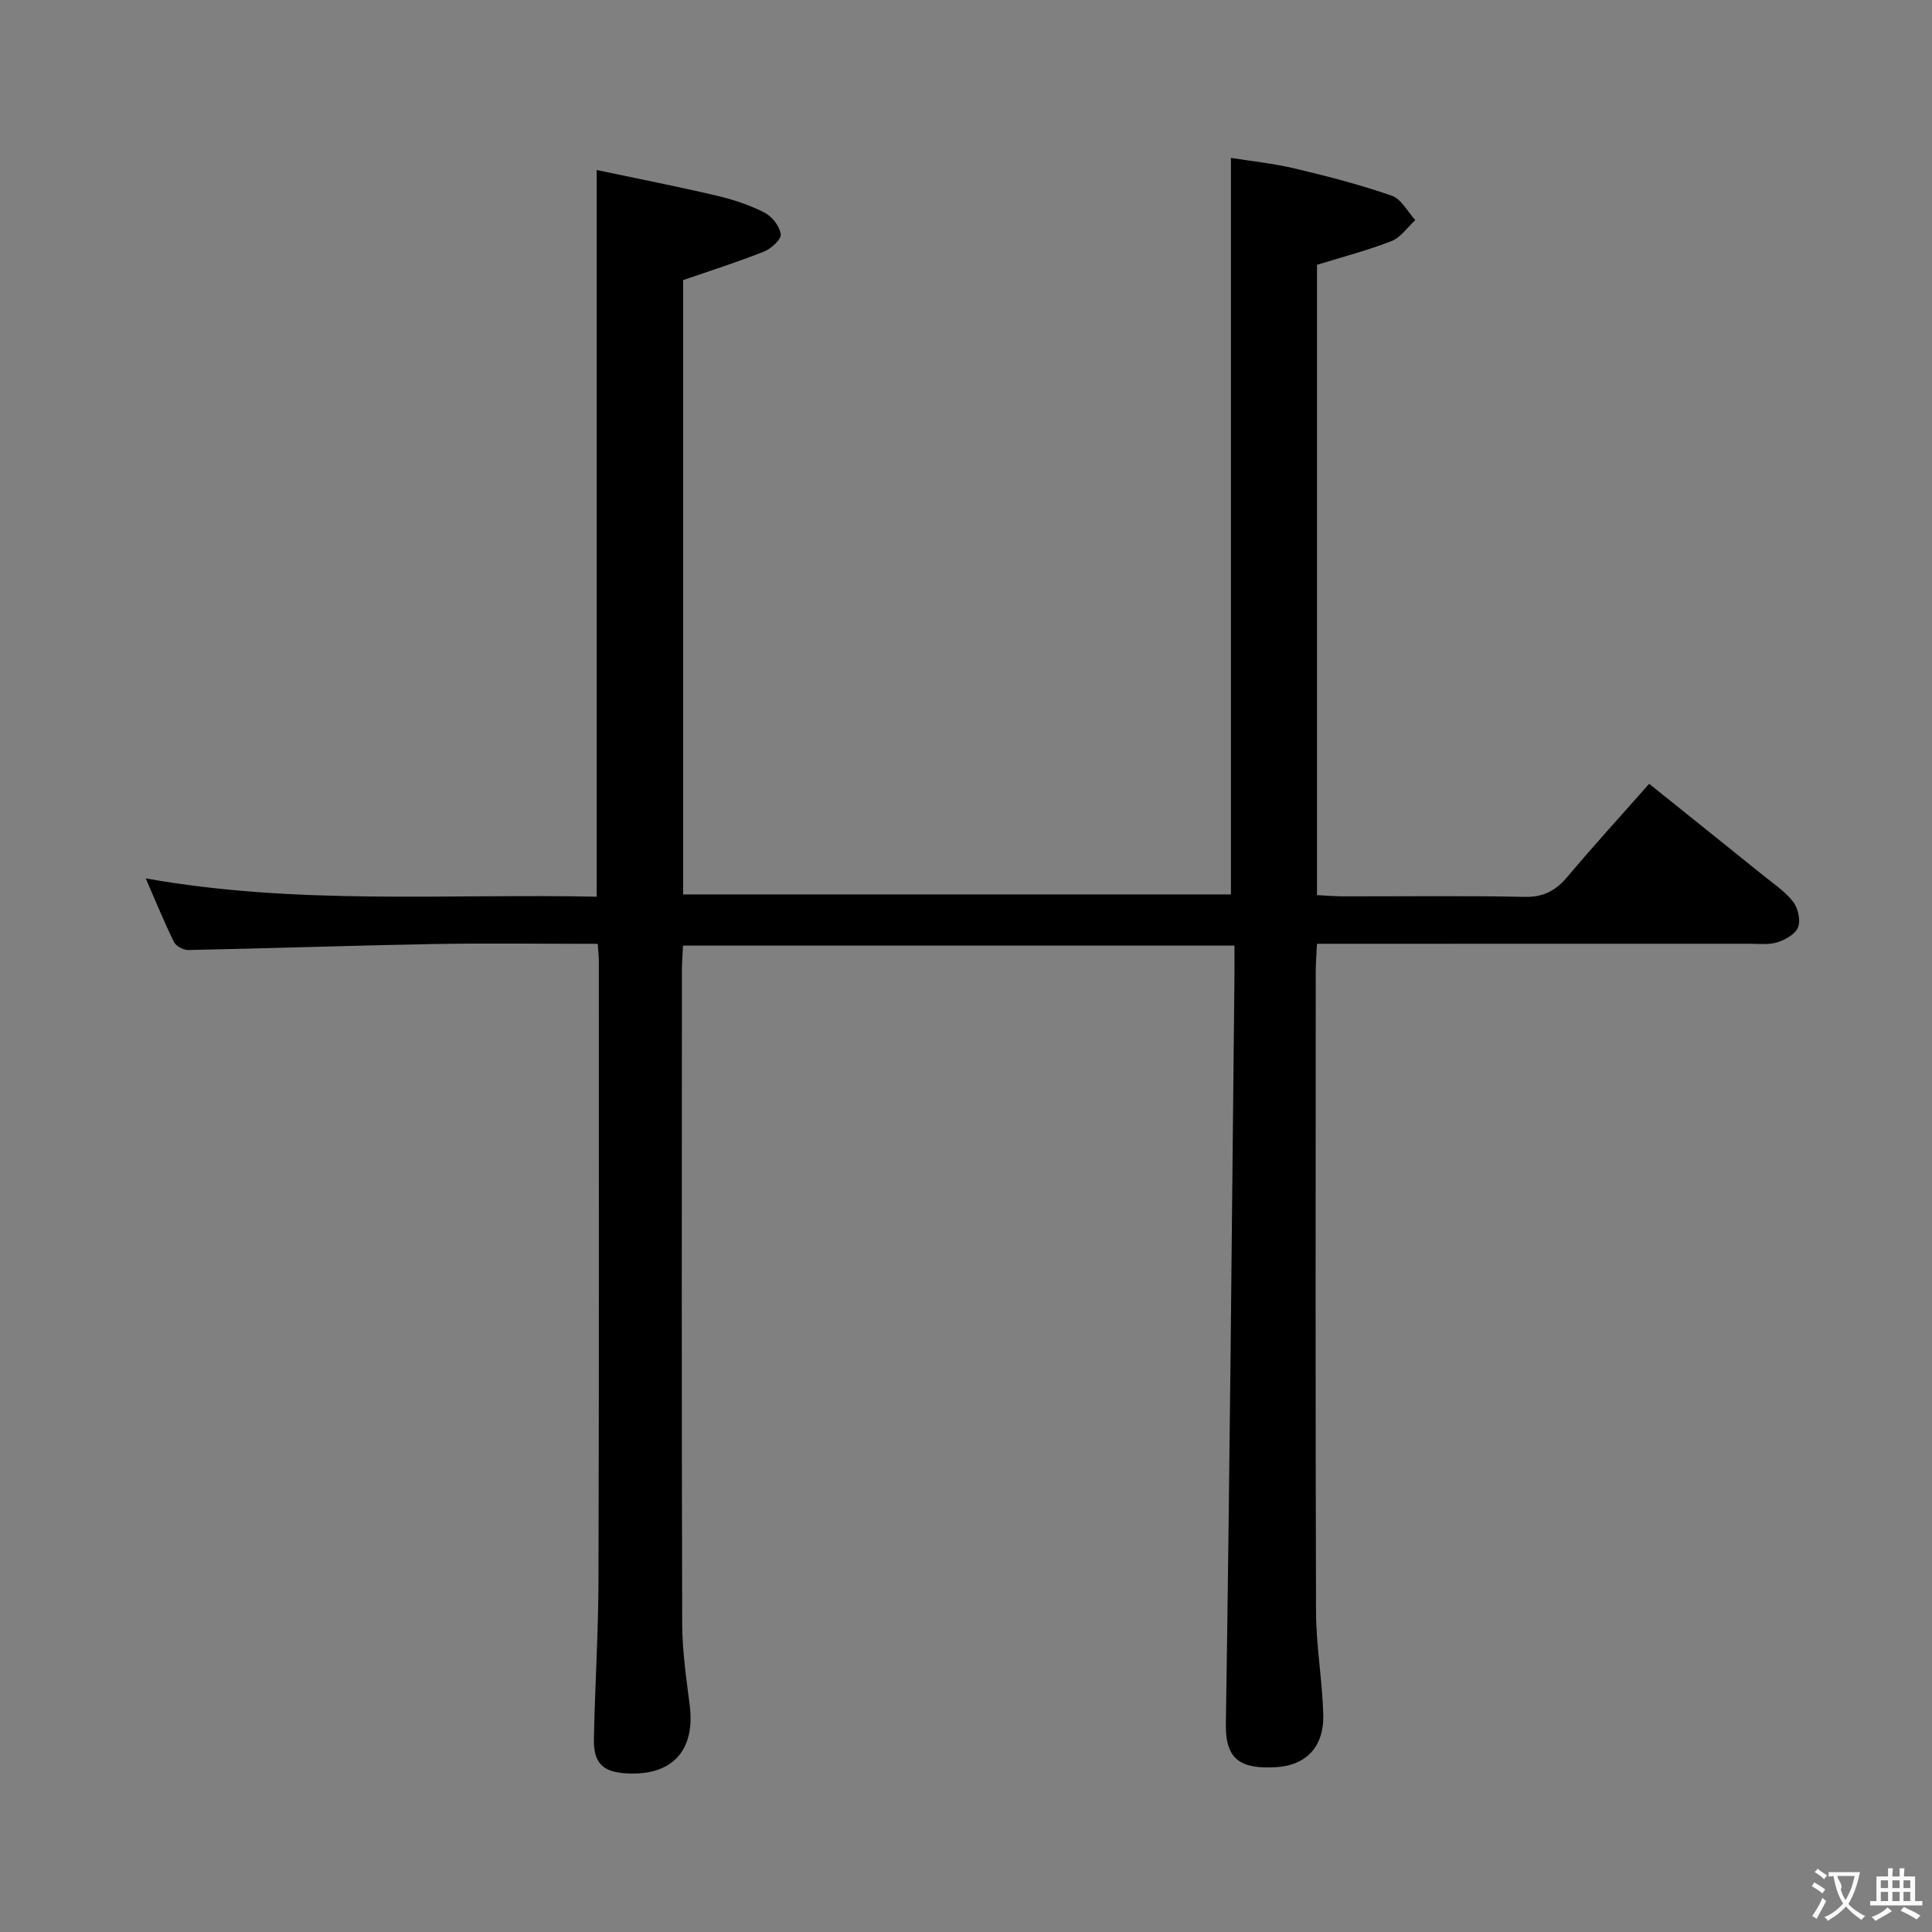 <svg enable-background="new 0 0 400 400" viewBox="0 0 400 400" xmlns="http://www.w3.org/2000/svg"><rect x="0" y="0" width="400" height="400" fill="#808080" stroke="none"/><path d="m123.75 195.41c-11.63 0-22.77-.16-33.91.04-16.96.31-33.92.9-50.88 1.24-1 .02-2.53-.82-2.95-1.68-1.98-4-3.66-8.16-5.84-13.15 31.4 5.6 62.37 3.14 93.37 3.79 0-50.13 0-99.69 0-150.45 8.3 1.75 16.65 3.39 24.92 5.33 3.37.79 6.75 1.92 9.83 3.49 1.55.79 3.13 2.82 3.36 4.47.14 1.05-1.96 2.99-3.44 3.58-5.37 2.14-10.89 3.89-16.77 5.92v127.19h113.41c0-50.51 0-101.04 0-152.49 4.04.65 8.71 1.13 13.24 2.2 6.76 1.6 13.52 3.36 20.07 5.63 1.97.68 3.26 3.31 4.86 5.05-1.62 1.48-2.99 3.58-4.9 4.33-4.91 1.93-10.05 3.26-15.45 4.93v130.49c1.92.1 3.68.26 5.44.26 12.5.02 25-.16 37.49.11 3.94.09 6.49-1.28 8.92-4.16 5.35-6.36 10.96-12.5 16.92-19.25 7.95 6.38 15.69 12.57 23.4 18.79 2.2 1.78 4.64 3.4 6.36 5.57 1.04 1.31 1.63 3.82 1.09 5.3-.52 1.42-2.64 2.63-4.3 3.15-1.84.57-3.96.3-5.96.3-27.66.01-55.33.01-82.99.01-1.96 0-3.93 0-6.37 0-.11 2.24-.26 4.01-.26 5.78-.01 44.16-.08 88.32.06 132.49.02 7.12 1.31 14.24 1.5 21.37.17 6.51-3.46 10.5-9.87 10.84-7.11.38-10.42-1.43-10.3-8.95.8-51.62 1.24-103.25 1.78-154.87.02-1.96 0-3.93 0-6.28-38.21 0-75.94 0-114.17 0-.08 1.83-.23 3.59-.23 5.35-.01 45-.07 89.99.06 134.99.02 5.63.83 11.27 1.55 16.87 1.21 9.41-3.57 14.7-13.05 14.17-4.97-.28-6.88-2.12-6.78-7.21.23-10.98.92-21.95.95-32.93.13-42.66.07-85.32.07-127.99.01-.98-.12-1.97-.23-3.62z" fill="#010000"/><g fill="#fbfafa"><path d="m377.9 391.2c-.2.3-.4.5-.6.8-.7-.6-1.4-1-2.2-1.5.2-.3.4-.5.5-.8.6.4 1.4.8 2.3 1.5zm-1.8 6.1c-.2-.2-.5-.4-.9-.6.4-.6.8-1.2 1.2-1.9s.7-1.3.9-1.9c.3.3.5.5.8.7-.7 1.3-1.4 2.6-2 3.7zm2.2-9c-.3.3-.5.5-.6.8-.6-.6-1.3-1.1-2-1.5.3-.3.5-.5.6-.7.6.5 1.3.9 2 1.4zm.3.2v-.9h2 4.5c-.3 1.3-.6 2.5-1 3.6s-.9 2.1-1.4 3c.4.5 1 1 1.6 1.4s1.2.8 1.9 1.1c-.3.2-.5.4-.8.8-.4-.3-1-.7-1.6-1.2s-1.2-1.1-1.6-1.6c-.5.6-1.1 1.1-1.7 1.6s-1.4.9-2.1 1.4c-.1-.3-.3-.5-.7-.8.6-.2 1.2-.5 1.9-1s1.4-1.1 2-1.8c-.5-.8-.9-1.6-1.2-2.5s-.6-2-.8-3.2c-.4.1-.7.1-1 .1zm2.5 2.7c.3 1 .7 1.7 1 2.2.3-.5.6-1.1 1-2s.6-1.9.9-3h-3.2-.4c.1.9 1.3 1.8.7 2.8z"/><path d="m396.5 388.5v1.5 3.6h1.5v.9c-.4 0-1 0-1.7 0h-7.9c-.5 0-.9 0-1.2 0v-.9h1.3v-3.5c0-.7 0-1.2 0-1.6h2.4c0-.8 0-1.4 0-1.7h1c0 .3-.1.8-.1 1.7h1.5c0-.8 0-1.4 0-1.7h1c0 .3-.1.9-.1 1.7zm-8.2 9.2c-.2-.3-.5-.5-.8-.8.8-.3 1.4-.6 1.9-.9s1-.7 1.4-1.1c.3.3.6.5.9.8-1.6 1-2.8 1.6-3.4 2zm2.6-6.8v-1.6h-1.5v1.6zm0 2.7v-1.9h-1.5v1.9zm2.4-2.7v-1.6h-1.5v1.6zm0 2.7v-1.9h-1.5v1.9zm.2 2 .7-.8c.4.2.9.5 1.6.8s1.3.7 1.8 1c-.3.3-.5.5-.8.8-.4-.3-1.5-1-3.3-1.8zm2-4.7v-1.6h-1.4v1.6zm0 2.7v-1.9h-1.4v1.9z"/></g></svg>